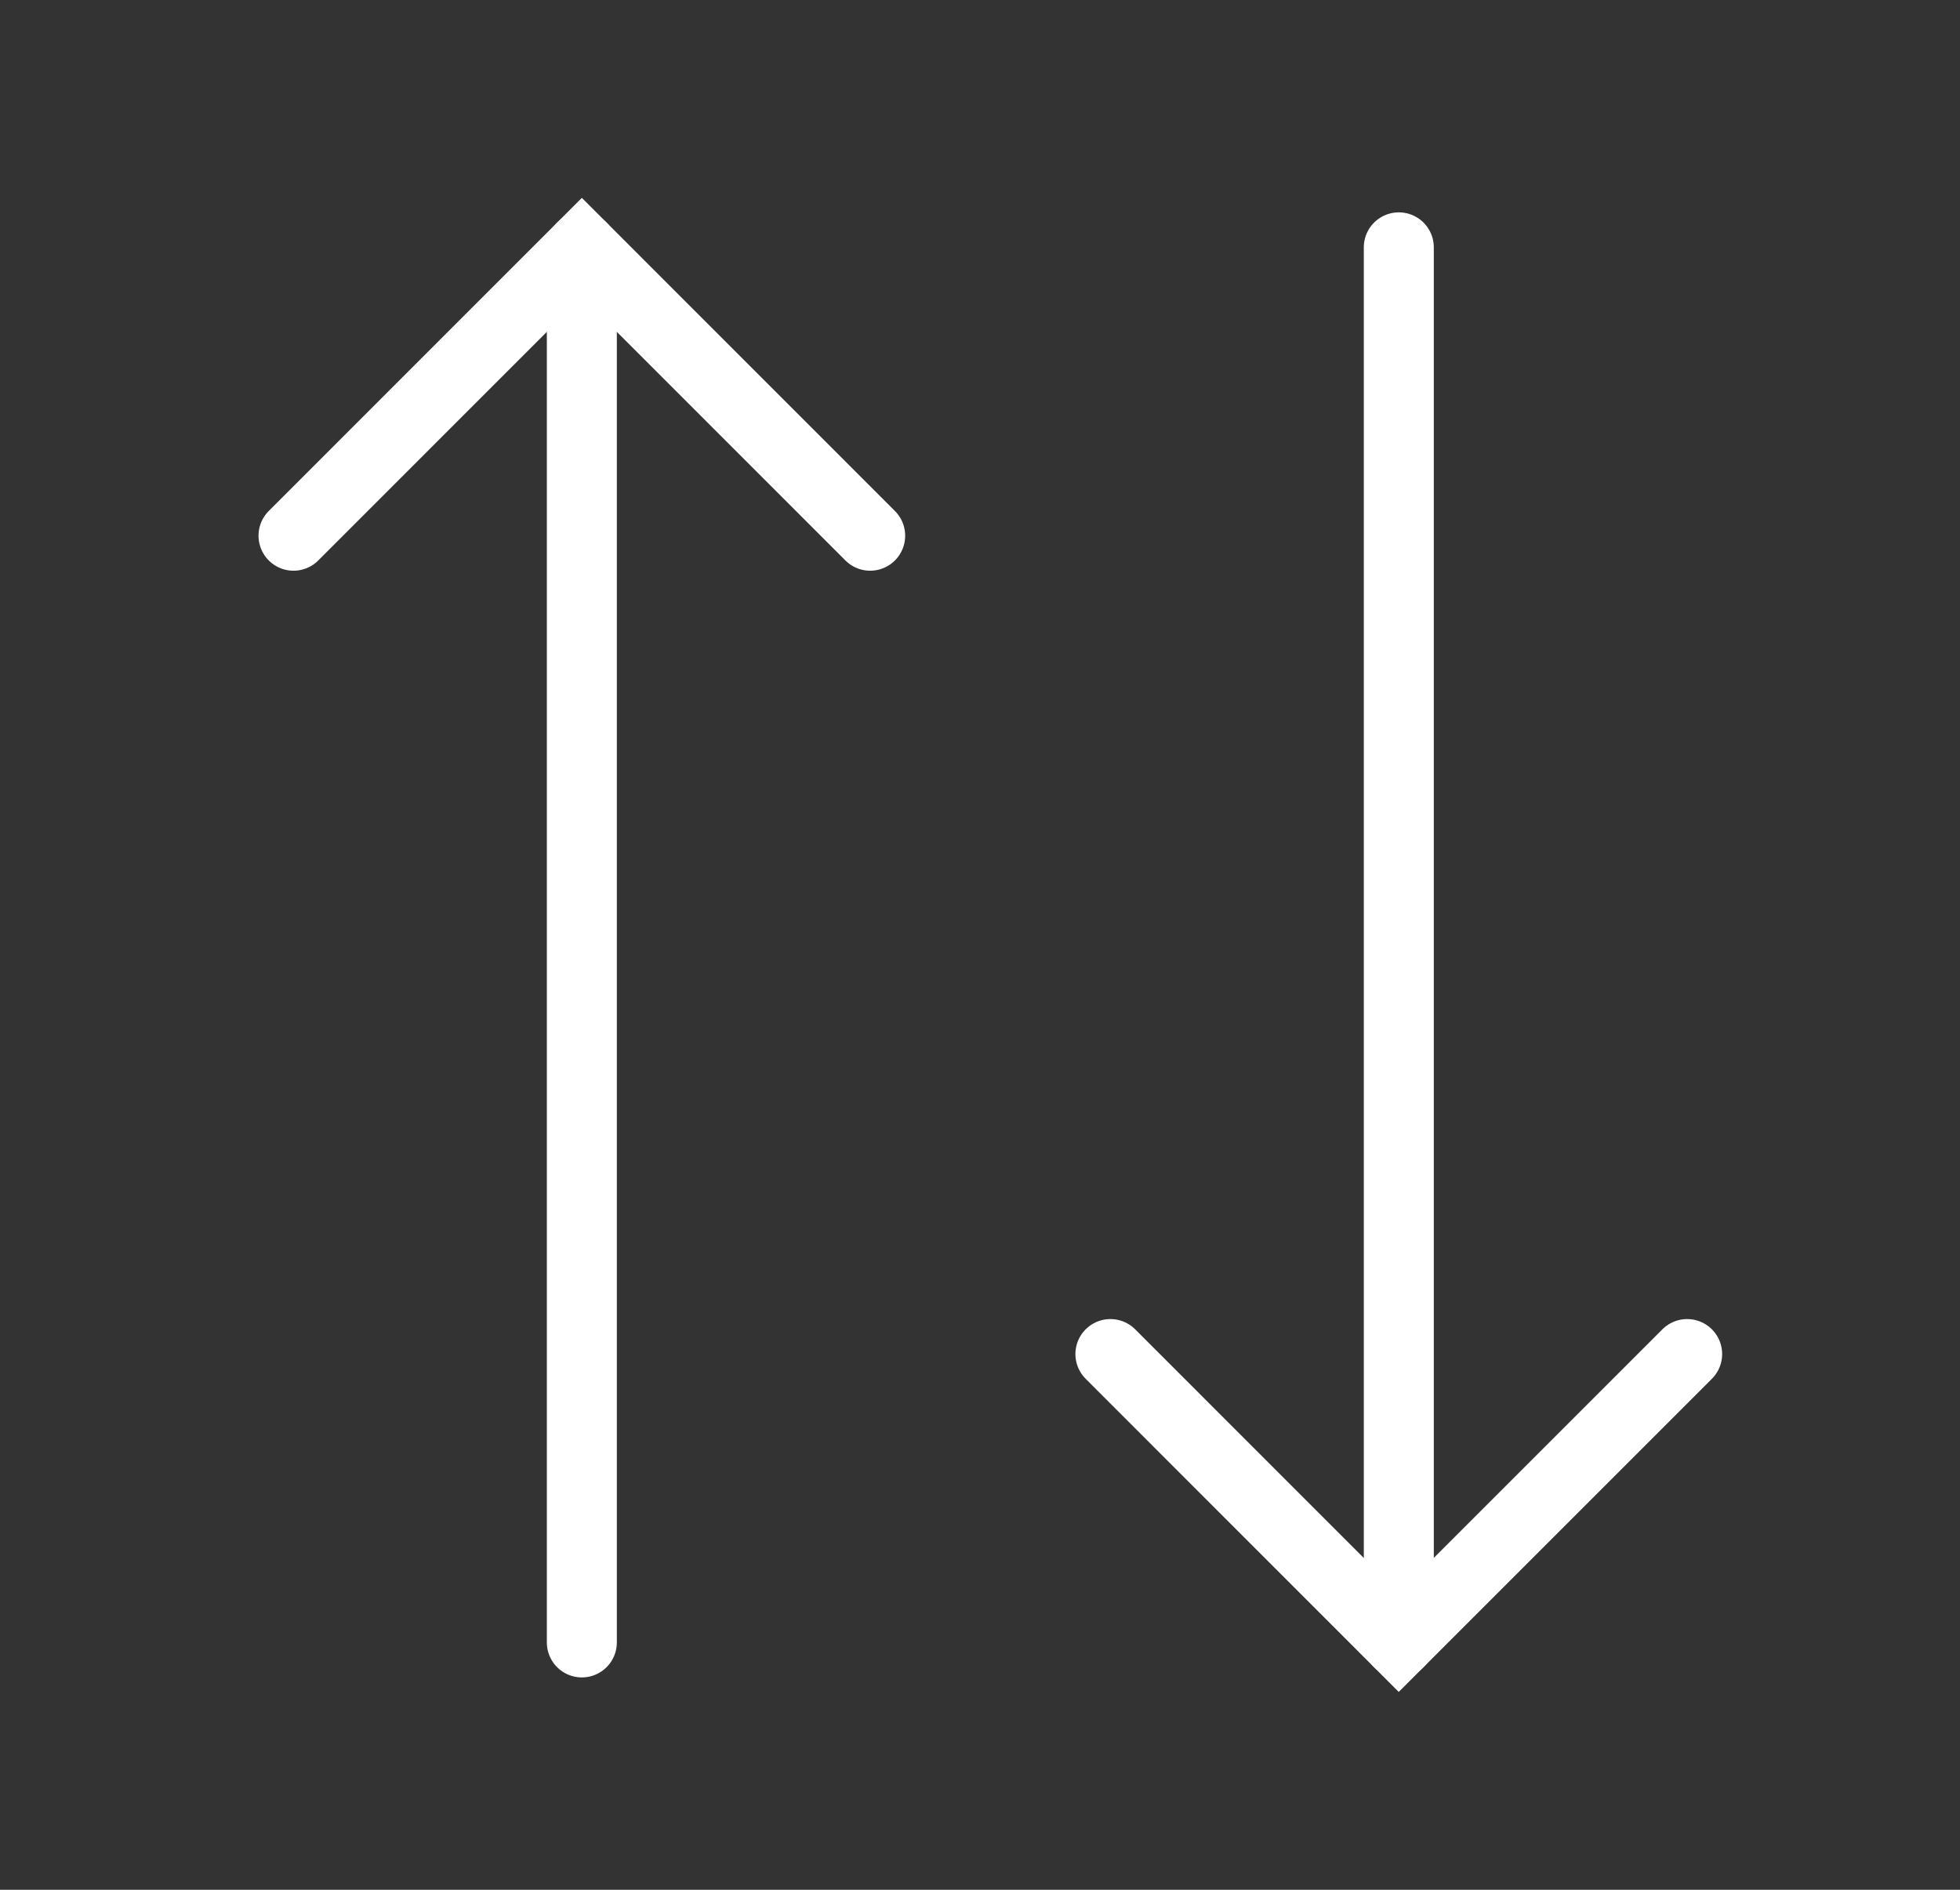 <svg width="28" height="27" viewBox="0 0 28 27" fill="none" xmlns="http://www.w3.org/2000/svg">
<rect x="0" y="0" width="28" height="27" fill="#333333" stroke="none"/>
<path d="M12.431 7.654L8.312 3.534L4.193 7.654" stroke="white" strokeWidth="2.215" stroke-linecap="round" strokeLinejoin="round"/>
<path d="M8.312 23.466L8.312 3.534" stroke="white" strokeWidth="2.215" stroke-linecap="round" strokeLinejoin="round"/>
<path d="M15.863 19.346L19.982 23.466L24.102 19.346" stroke="white" strokeWidth="2.215" stroke-linecap="round" strokeLinejoin="round"/>
<path d="M19.983 3.534L19.983 23.466" stroke="white" strokeWidth="2.215" stroke-linecap="round" strokeLinejoin="round"/>
</svg>

